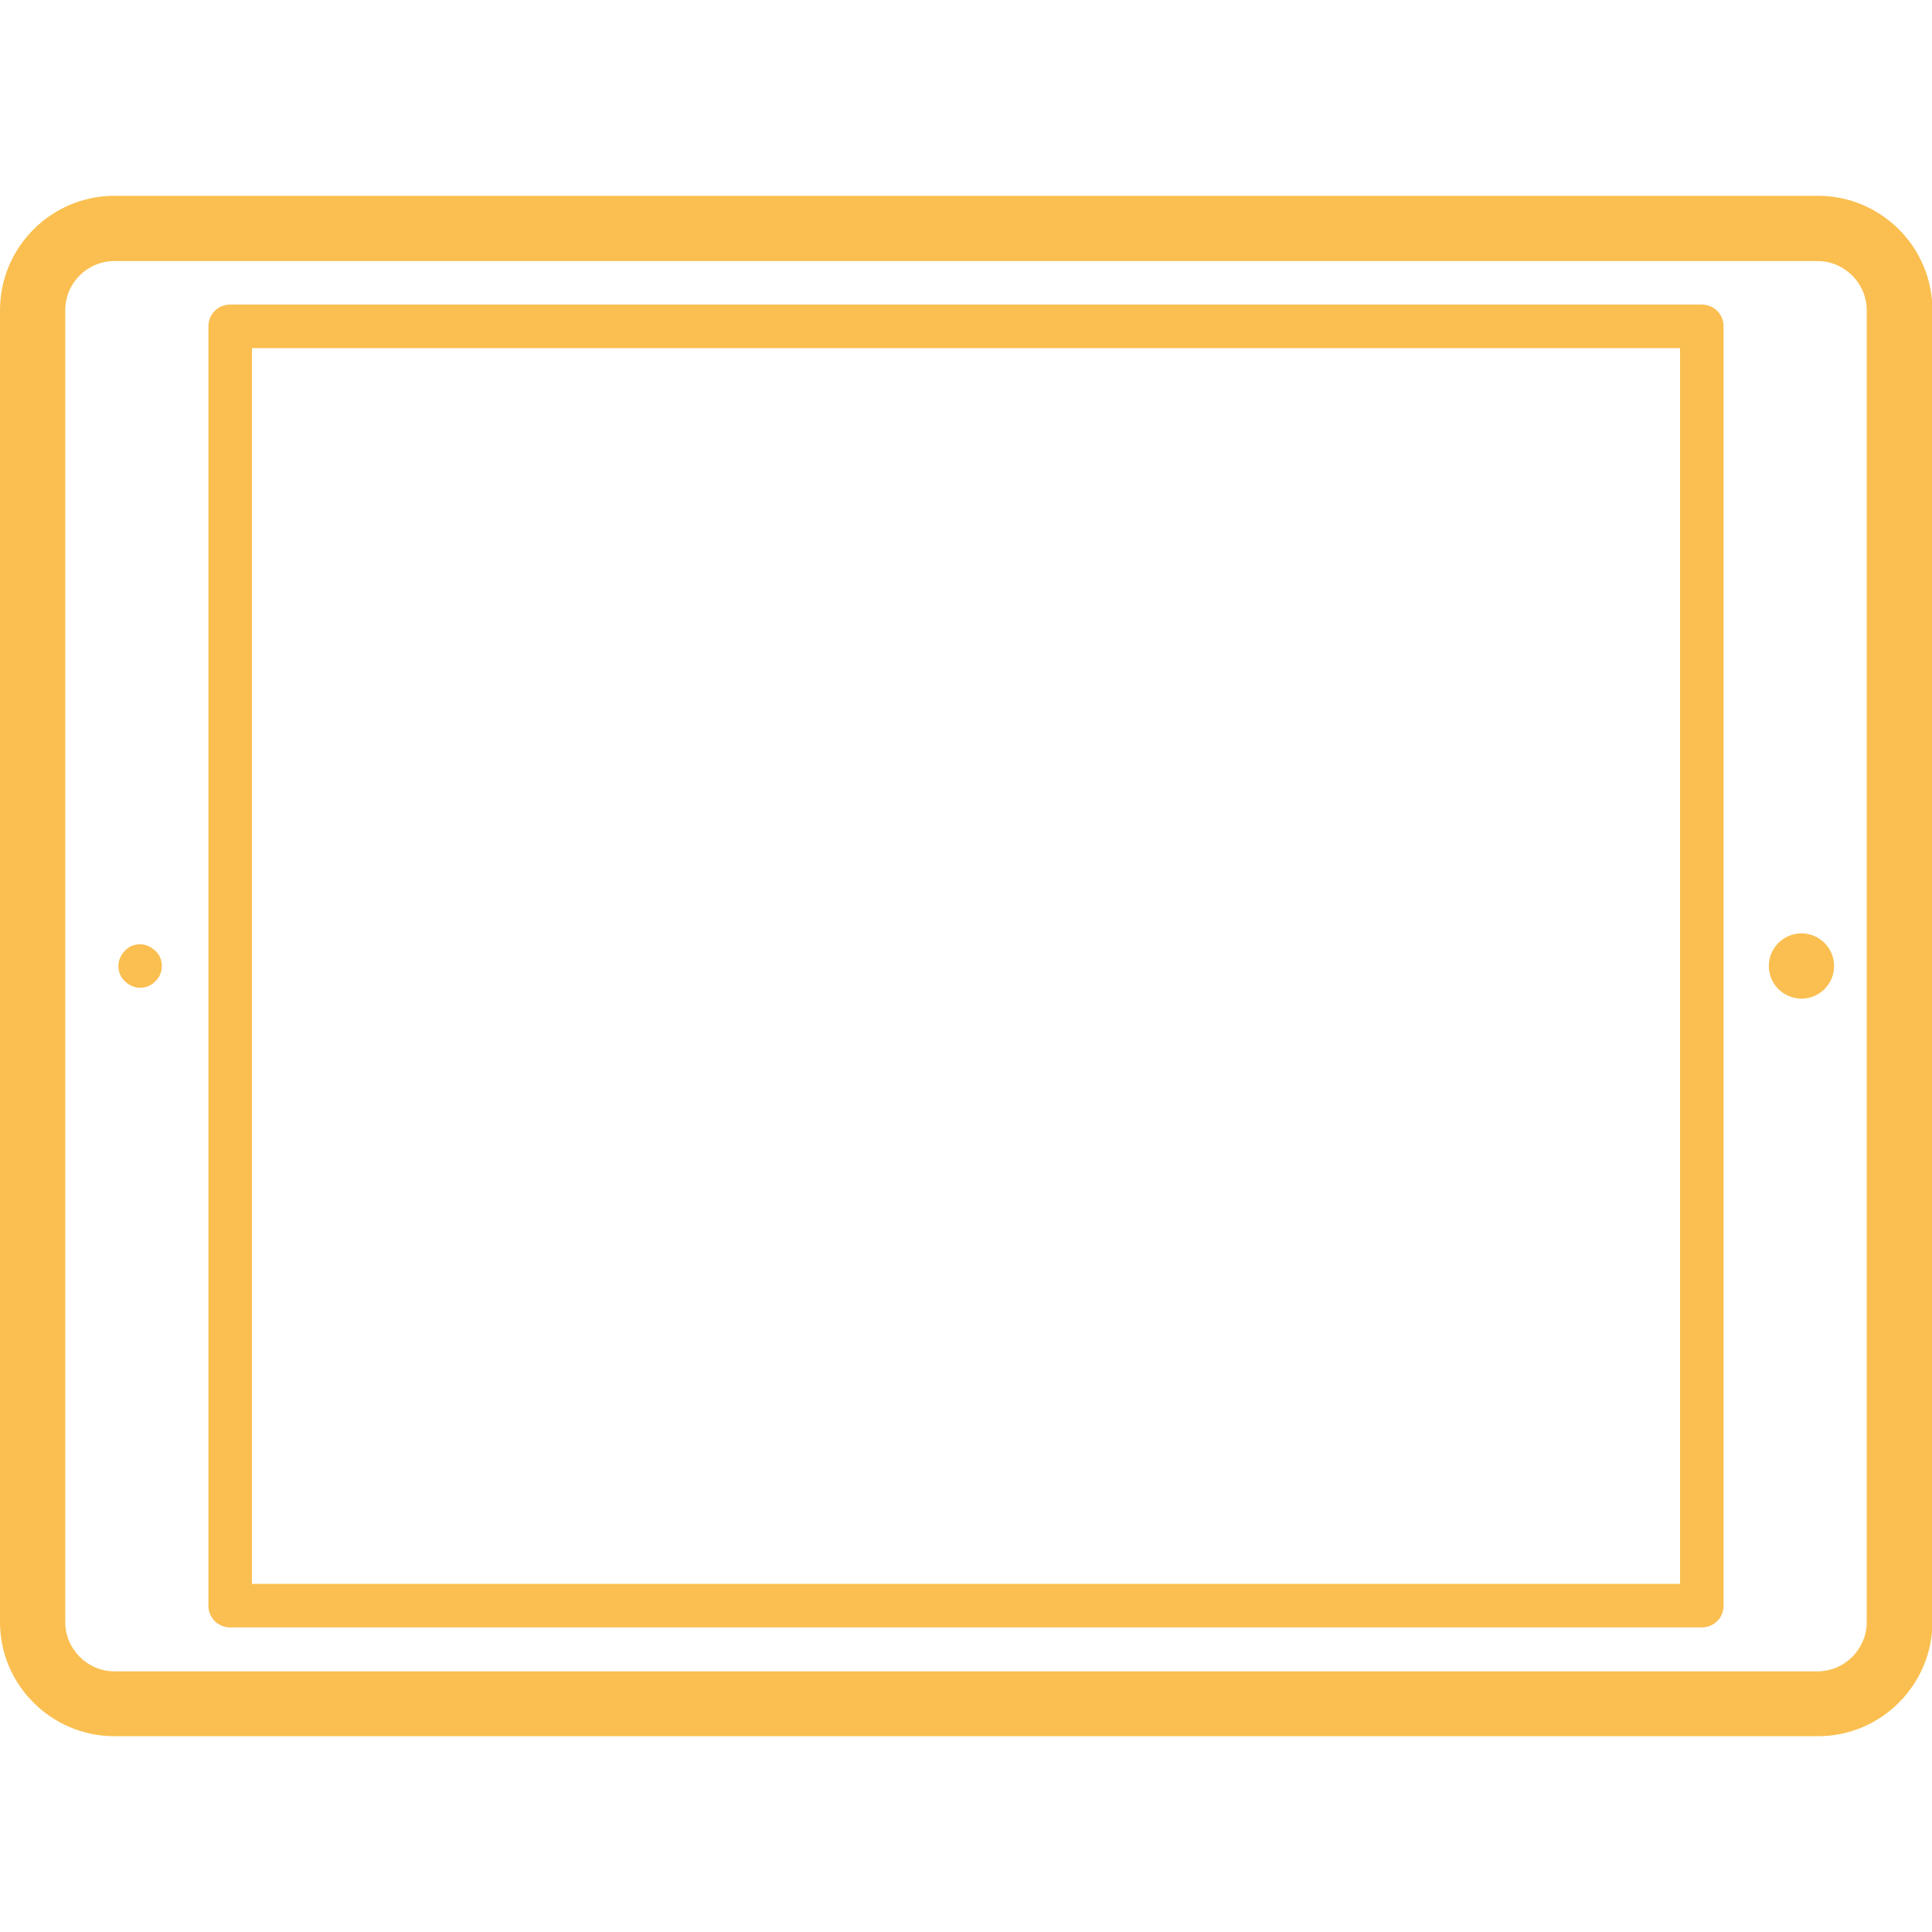 <?xml version="1.0" encoding="utf-8"?>
<!-- Generator: Adobe Illustrator 22.1.0, SVG Export Plug-In . SVG Version: 6.00 Build 0)  -->
<svg version="1.1" id="Слой_1" xmlns="http://www.w3.org/2000/svg" xmlns:xlink="http://www.w3.org/1999/xlink" x="0px" y="0px"
	 viewBox="0 0 444 444" style="enable-background:new 0 0 444 444;" xml:space="preserve">
<style type="text/css">
	.st0{fill:#FABF50;}
</style>
<g>
	<path class="st0" d="M0,71.3l0,301.5C0,387.2,11.8,399,26.3,399h391.5c14.5,0,26.3-11.8,26.3-26.3V71.3c0-14.5-11.8-26.3-26.3-26.3
		H26.3C11.8,45,0,56.8,0,71.3z M417.7,60c6.2,0,11.3,5.1,11.3,11.3v301.5c0,6.2-5.1,11.3-11.3,11.3H26.3c-6.2,0-11.3-5.1-11.3-11.3
		V71.3C15,65,20.1,60,26.3,60H417.7z"/>
	<path class="st0" d="M47.9,75v294c0,2.8,2.2,5,5,5h338.2c2.8,0,5-2.2,5-5V75c0-2.8-2.2-5-5-5H52.9C50.1,70,47.9,72.2,47.9,75
		L47.9,75z M386.1,80v284H57.9V80H386.1z"/>
	<path class="st0" d="M406.5,222c0,2,0.8,3.9,2.2,5.3c1.4,1.4,3.3,2.2,5.3,2.2s3.9-0.8,5.3-2.2c1.4-1.4,2.2-3.3,2.2-5.3
		c0-2-0.8-3.9-2.2-5.3c-1.4-1.4-3.3-2.2-5.3-2.2s-3.9,0.8-5.3,2.2C407.3,218.1,406.5,220,406.5,222z"/>
	<path class="st0" d="M37.2,222c0-1.3-0.5-2.6-1.5-3.5s-2.2-1.5-3.5-1.5s-2.6,0.5-3.5,1.5c-0.9,0.9-1.5,2.2-1.5,3.5
		c0,1.3,0.5,2.6,1.5,3.5c0.9,0.9,2.2,1.5,3.5,1.5c1.3,0,2.6-0.5,3.5-1.5C36.7,224.6,37.2,223.3,37.2,222z"/>
</g>
</svg>
